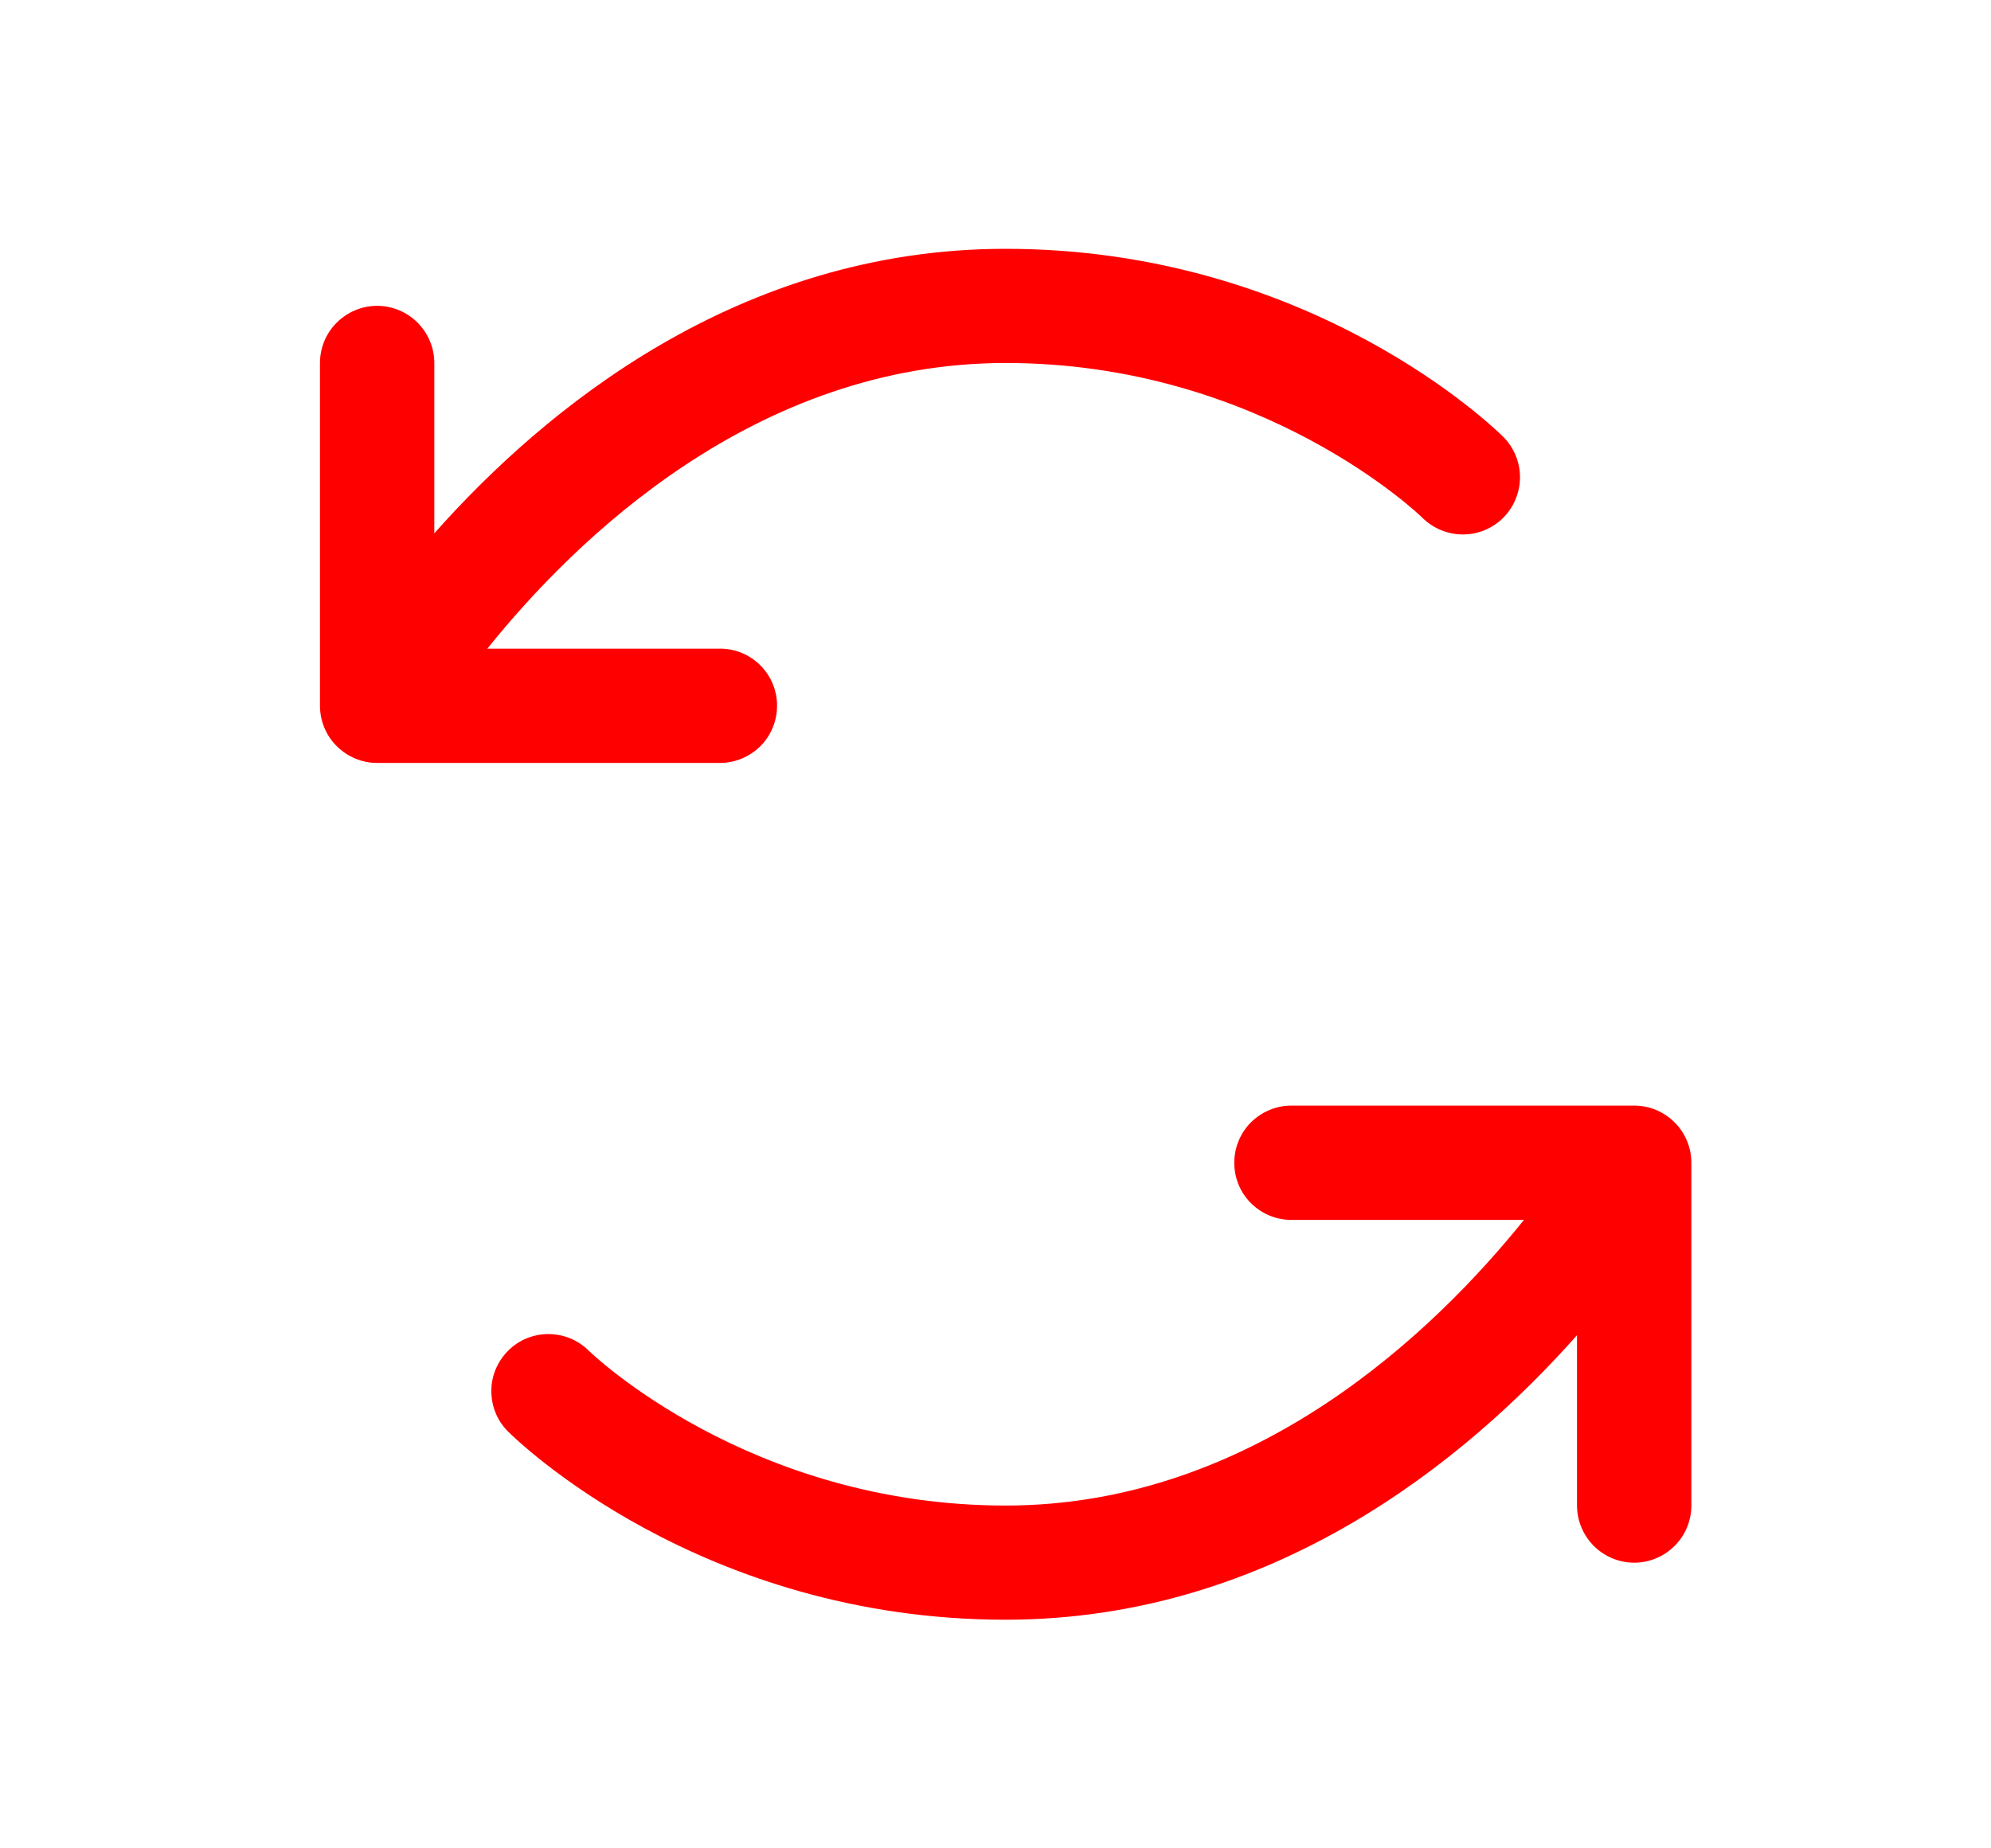 <svg width="14" height="13" viewBox="0 0 14 13" fill="none" xmlns="http://www.w3.org/2000/svg">
<path d="M5.063 5.366H2.652C2.545 5.366 2.443 5.323 2.368 5.248C2.292 5.173 2.25 5.07 2.25 4.964V2.553C2.25 2.447 2.292 2.344 2.368 2.269C2.443 2.194 2.545 2.151 2.652 2.151C2.758 2.151 2.861 2.194 2.936 2.269C3.011 2.344 3.054 2.447 3.054 2.553V3.751C3.831 2.875 5.194 1.75 7.071 1.75C9.222 1.75 10.516 3.019 10.57 3.072C10.646 3.148 10.688 3.25 10.688 3.356C10.688 3.463 10.646 3.565 10.571 3.641C10.496 3.716 10.394 3.759 10.287 3.759C10.18 3.759 10.078 3.717 10.002 3.642C9.989 3.628 8.875 2.553 7.071 2.553C5.314 2.553 4.046 3.791 3.427 4.562H5.063C5.169 4.562 5.271 4.604 5.347 4.68C5.422 4.755 5.464 4.857 5.464 4.964C5.464 5.07 5.422 5.173 5.347 5.248C5.271 5.323 5.169 5.366 5.063 5.366ZM11.491 7.776H9.08C8.974 7.776 8.872 7.819 8.796 7.894C8.721 7.969 8.679 8.072 8.679 8.178C8.679 8.285 8.721 8.387 8.796 8.462C8.872 8.538 8.974 8.58 9.08 8.58H10.716C10.096 9.351 8.829 10.589 7.071 10.589C5.267 10.589 4.154 9.514 4.14 9.5C4.065 9.425 3.963 9.383 3.856 9.383C3.749 9.383 3.647 9.425 3.572 9.501C3.497 9.577 3.454 9.679 3.455 9.785C3.455 9.892 3.497 9.994 3.573 10.069C3.627 10.123 4.921 11.392 7.071 11.392C8.949 11.392 10.312 10.267 11.089 9.391V10.589C11.089 10.695 11.132 10.798 11.207 10.873C11.282 10.948 11.385 10.991 11.491 10.991C11.598 10.991 11.7 10.948 11.775 10.873C11.851 10.798 11.893 10.695 11.893 10.589V8.178C11.893 8.072 11.851 7.969 11.775 7.894C11.7 7.819 11.598 7.776 11.491 7.776Z" fill="#FF0000"/>
</svg>
